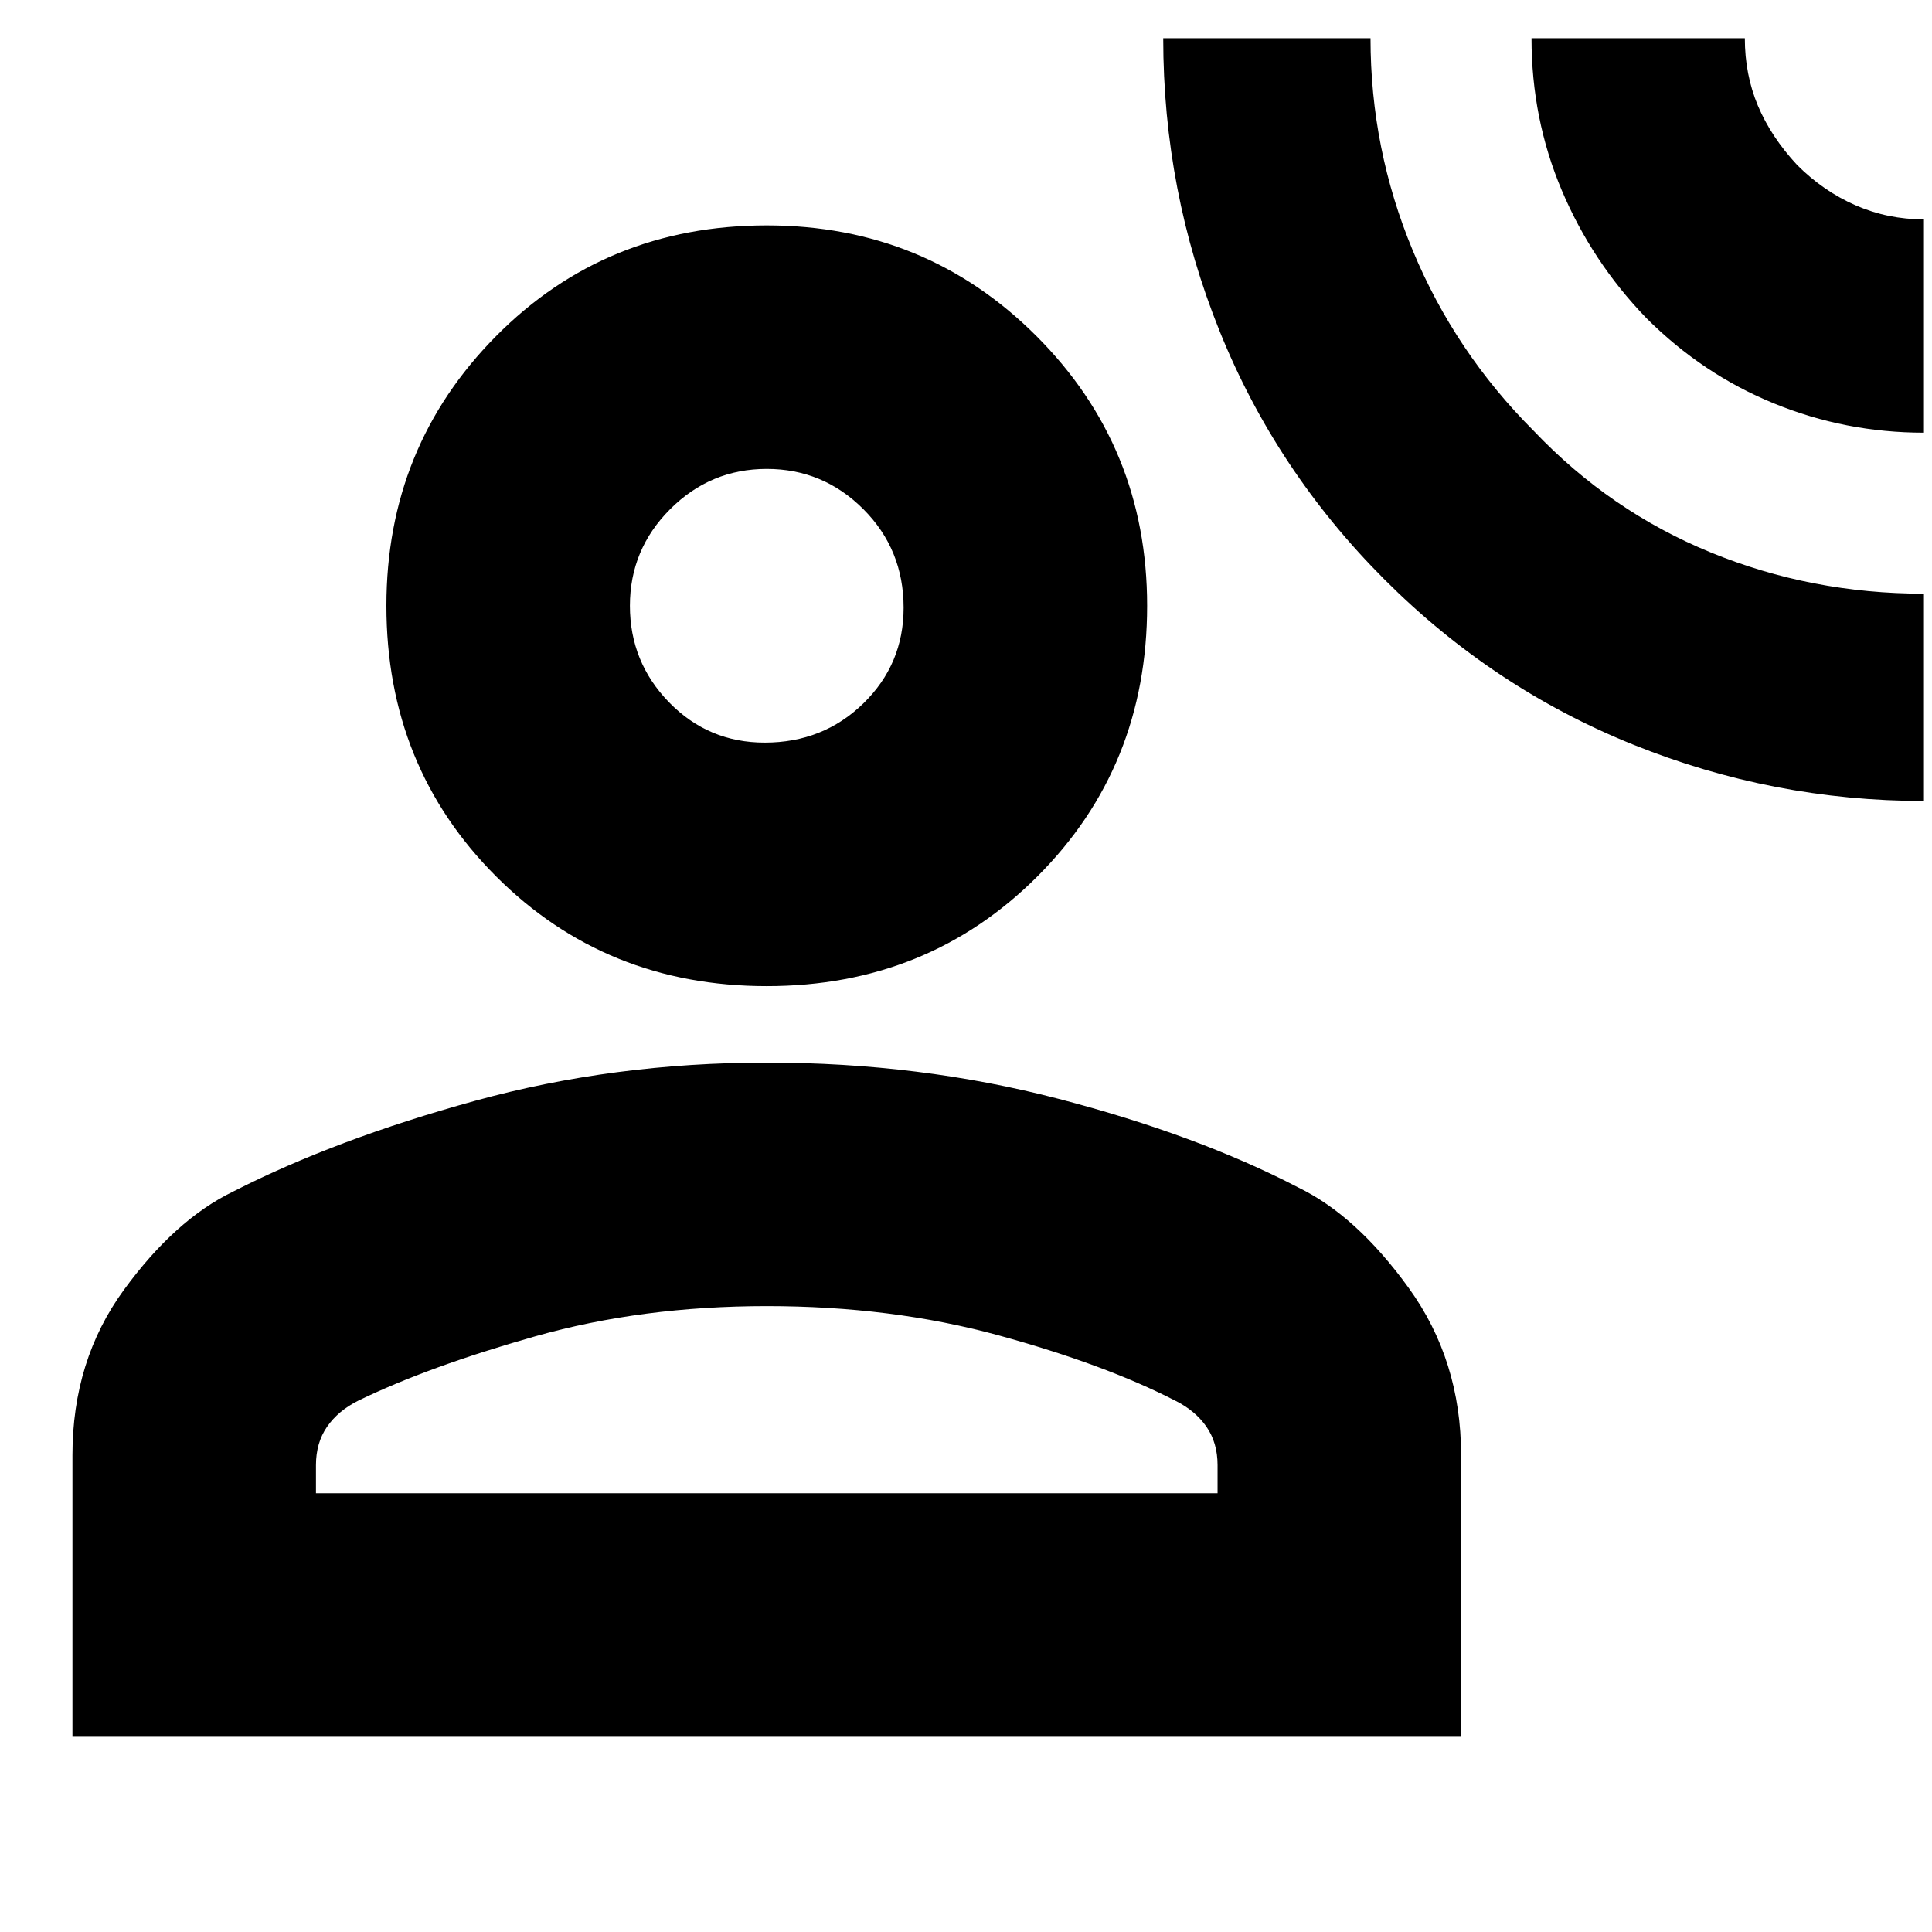 <svg xmlns="http://www.w3.org/2000/svg" height="24" width="24"><path d="M23.9 9.95Q22.025 9.95 20.288 9.25Q18.55 8.55 17.2 7.2Q15.85 5.85 15.15 4.112Q14.45 2.375 14.45 0.475H17.025Q17.025 1.85 17.55 3.112Q18.075 4.375 19.05 5.35Q20 6.35 21.25 6.862Q22.5 7.375 23.9 7.375ZM23.9 5.375Q22.925 5.375 22.038 5.012Q21.15 4.65 20.45 3.95Q19.775 3.25 19.4 2.362Q19.025 1.475 19.025 0.475H21.675Q21.675 0.925 21.837 1.312Q22 1.7 22.325 2.05Q22.65 2.375 23.05 2.55Q23.45 2.725 23.9 2.725ZM9.525 12.25Q7.525 12.25 6.163 10.887Q4.8 9.525 4.8 7.525Q4.8 5.55 6.163 4.175Q7.525 2.8 9.525 2.8Q11.5 2.8 12.875 4.175Q14.25 5.55 14.25 7.525Q14.25 9.525 12.887 10.887Q11.525 12.25 9.525 12.25ZM0.9 21.575V18.075Q0.9 16.9 1.538 16.025Q2.175 15.15 2.9 14.8Q4.175 14.15 5.9 13.675Q7.625 13.2 9.525 13.2Q11.425 13.2 13.15 13.65Q14.875 14.1 16.125 14.75Q16.85 15.1 17.5 16Q18.15 16.9 18.15 18.075V21.575ZM3.925 18.55H15.125V18.2Q15.125 17.925 14.988 17.725Q14.85 17.525 14.6 17.4Q13.725 16.95 12.4 16.587Q11.075 16.225 9.525 16.225Q7.975 16.225 6.65 16.6Q5.325 16.975 4.45 17.4Q4.2 17.525 4.062 17.725Q3.925 17.925 3.925 18.2ZM9.5 9.225Q10.225 9.225 10.725 8.738Q11.225 8.25 11.225 7.55Q11.225 6.825 10.725 6.325Q10.225 5.825 9.525 5.825Q8.825 5.825 8.325 6.325Q7.825 6.825 7.825 7.525Q7.825 8.225 8.312 8.725Q8.8 9.225 9.5 9.225ZM9.525 7.525Q9.525 7.525 9.525 7.525Q9.525 7.525 9.525 7.525Q9.525 7.525 9.525 7.525Q9.525 7.525 9.525 7.525Q9.525 7.525 9.525 7.525Q9.525 7.525 9.525 7.525Q9.525 7.525 9.525 7.525Q9.525 7.525 9.525 7.525ZM9.525 18.55Q9.525 18.55 9.525 18.55Q9.525 18.55 9.525 18.55Q9.525 18.55 9.525 18.55Q9.525 18.55 9.525 18.55Q9.525 18.55 9.525 18.55Q9.525 18.55 9.525 18.55Q9.525 18.55 9.525 18.55Q9.525 18.55 9.525 18.55Z"/></svg>